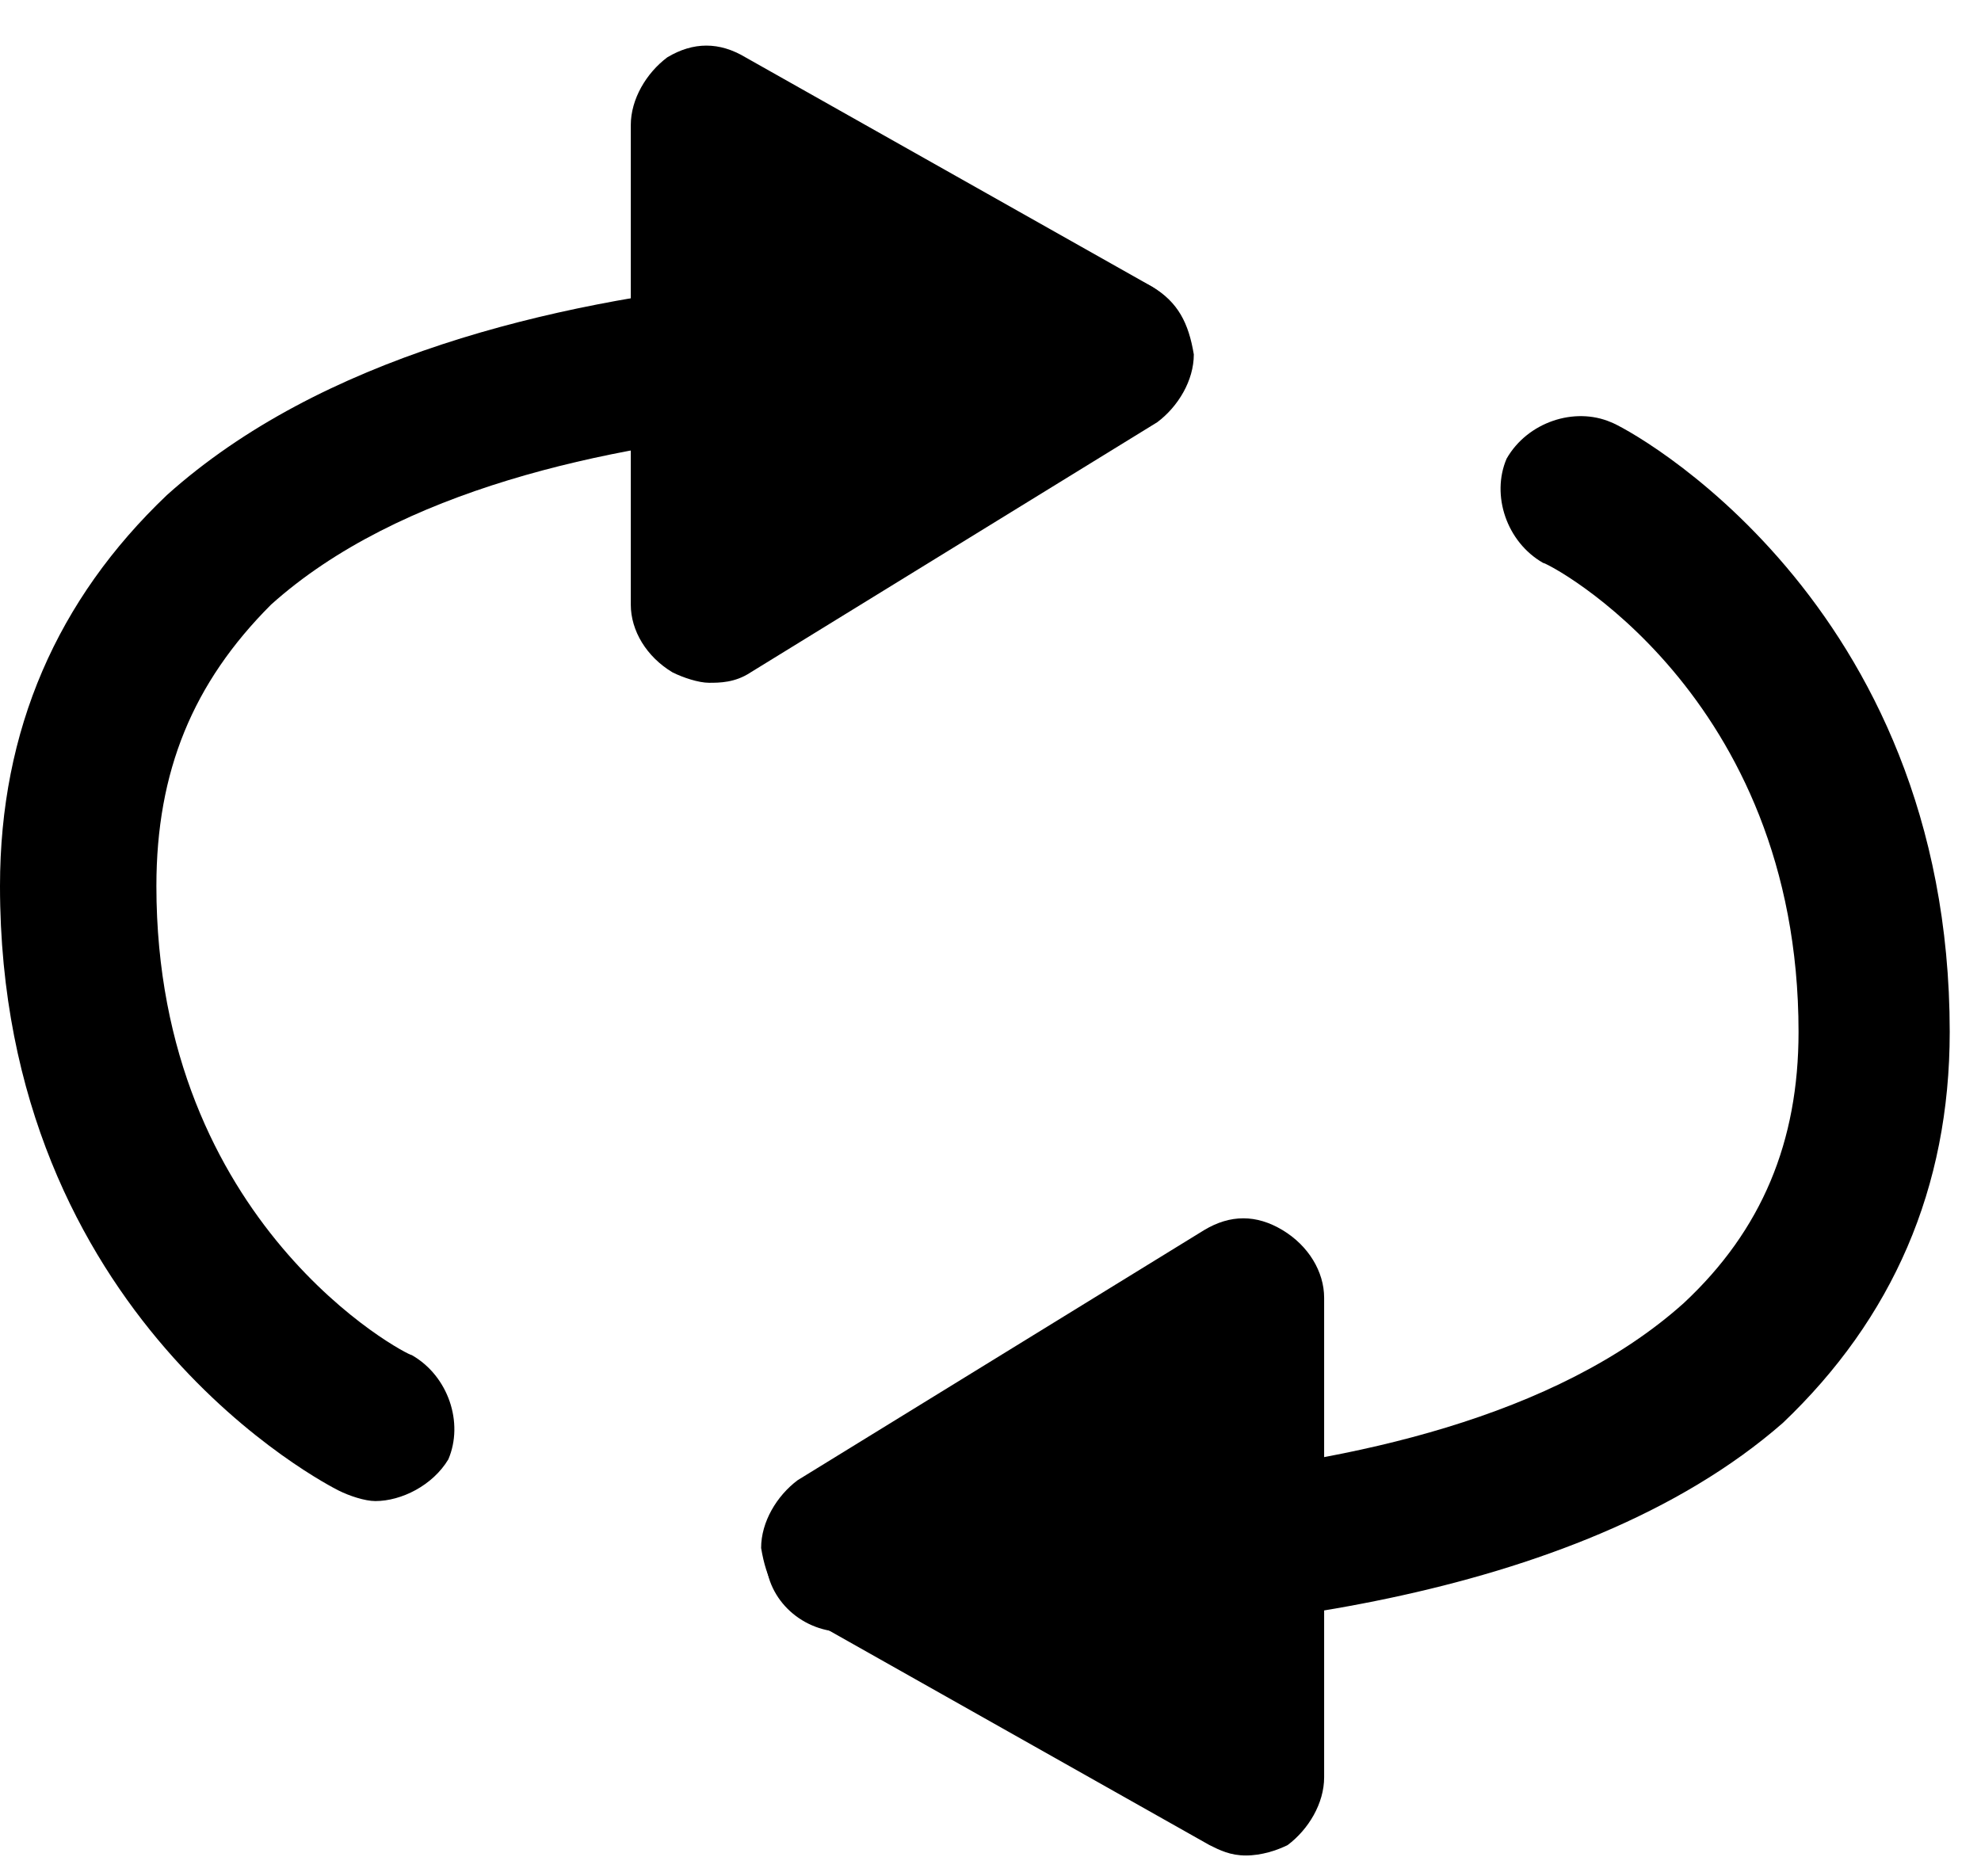 <?xml version="1.0" encoding="UTF-8" standalone="no"?>
<svg width="38px" height="36px" viewBox="0 0 38 36" version="1.1" xmlns="http://www.w3.org/2000/svg" xmlns:xlink="http://www.w3.org/1999/xlink" xmlns:sketch="http://www.bohemiancoding.com/sketch/ns">
    <!-- Generator: Sketch 3.4.3 (16044) - http://www.bohemiancoding.com/sketch -->
    <title>exchange_icon</title>
    <desc>Created with Sketch.</desc>
    <defs></defs>
    <g id="Page-1" stroke="none" stroke-width="1" fill="none" fill-rule="evenodd" sketch:type="MSPage">
        <g id="exchange_icon" sketch:type="MSArtboardGroup" transform="translate(-31, -32)" fill="#000000">
            <g sketch:type="MSLayerGroup" transform="translate(31, 32)" id="Shape">
                <path d="M7.2,28.8 C7,28.8 6.7,28.7 6.5,28.6 C6.3,28.5 0,25.3 0,17 C0,14 1.1,11.5 3.2,9.5 C9.1,4.2 21,5.3 21.5,5.3 C22.3,5.4 22.9,6.1 22.8,6.9 C22.7,7.7 22,8.3 21.2,8.2 C21.1,8.2 10.1,7.2 5.2,11.6 C3.7,13.1 3,14.8 3,17 C3,23.5 7.8,26 7.9,26 C8.6,26.4 8.9,27.3 8.6,28 C8.3,28.5 7.7,28.8 7.2,28.8 L7.2,28.8 Z" sketch:type="MSShapeGroup"></path>
                <path d="M13.6,13.1 C13.4,13.1 13.1,13 12.9,12.9 C12.4,12.6 12.1,12.1 12.1,11.6 L12.1,2.4 C12.1,1.9 12.4,1.4 12.8,1.1 C13.3,0.8 13.8,0.8 14.3,1.1 L22.1,5.5 C22.6,5.8 22.8,6.2 22.9,6.8 C22.9,7.3 22.6,7.8 22.2,8.1 L14.4,12.9 C14.1,13.1 13.8,13.1 13.6,13.1 L13.6,13.1 Z" sketch:type="MSShapeGroup"></path>
                <path d="M19.1,31.4 C17.4,31.4 16.2,31.3 16,31.3 C15.2,31.2 14.6,30.5 14.7,29.7 C14.8,28.9 15.5,28.3 16.3,28.4 C16.4,28.4 27.4,29.4 32.3,25 C33.8,23.6 34.5,21.9 34.5,19.8 C34.5,13.3 29.7,10.8 29.6,10.8 C28.9,10.4 28.6,9.5 28.9,8.8 C29.3,8.1 30.2,7.8 30.9,8.1 C31.2,8.2 37.4,11.5 37.4,19.8 C37.4,22.8 36.3,25.3 34.2,27.3 C30.2,30.8 23.1,31.4 19.1,31.4 L19.1,31.4 Z" sketch:type="MSShapeGroup"></path>
                <path d="M23.9,35.6 C23.6,35.6 23.4,35.5 23.2,35.4 L15.4,31 C14.9,30.7 14.7,30.3 14.6,29.7 C14.6,29.2 14.9,28.7 15.3,28.4 L23.1,23.6 C23.6,23.3 24.1,23.3 24.6,23.6 C25.1,23.9 25.4,24.4 25.4,24.9 L25.4,34.1 C25.4,34.6 25.1,35.1 24.7,35.4 C24.5,35.5 24.2,35.6 23.9,35.6 L23.9,35.6 Z" sketch:type="MSShapeGroup"></path>
            </g>
        </g>
    </g>
</svg>